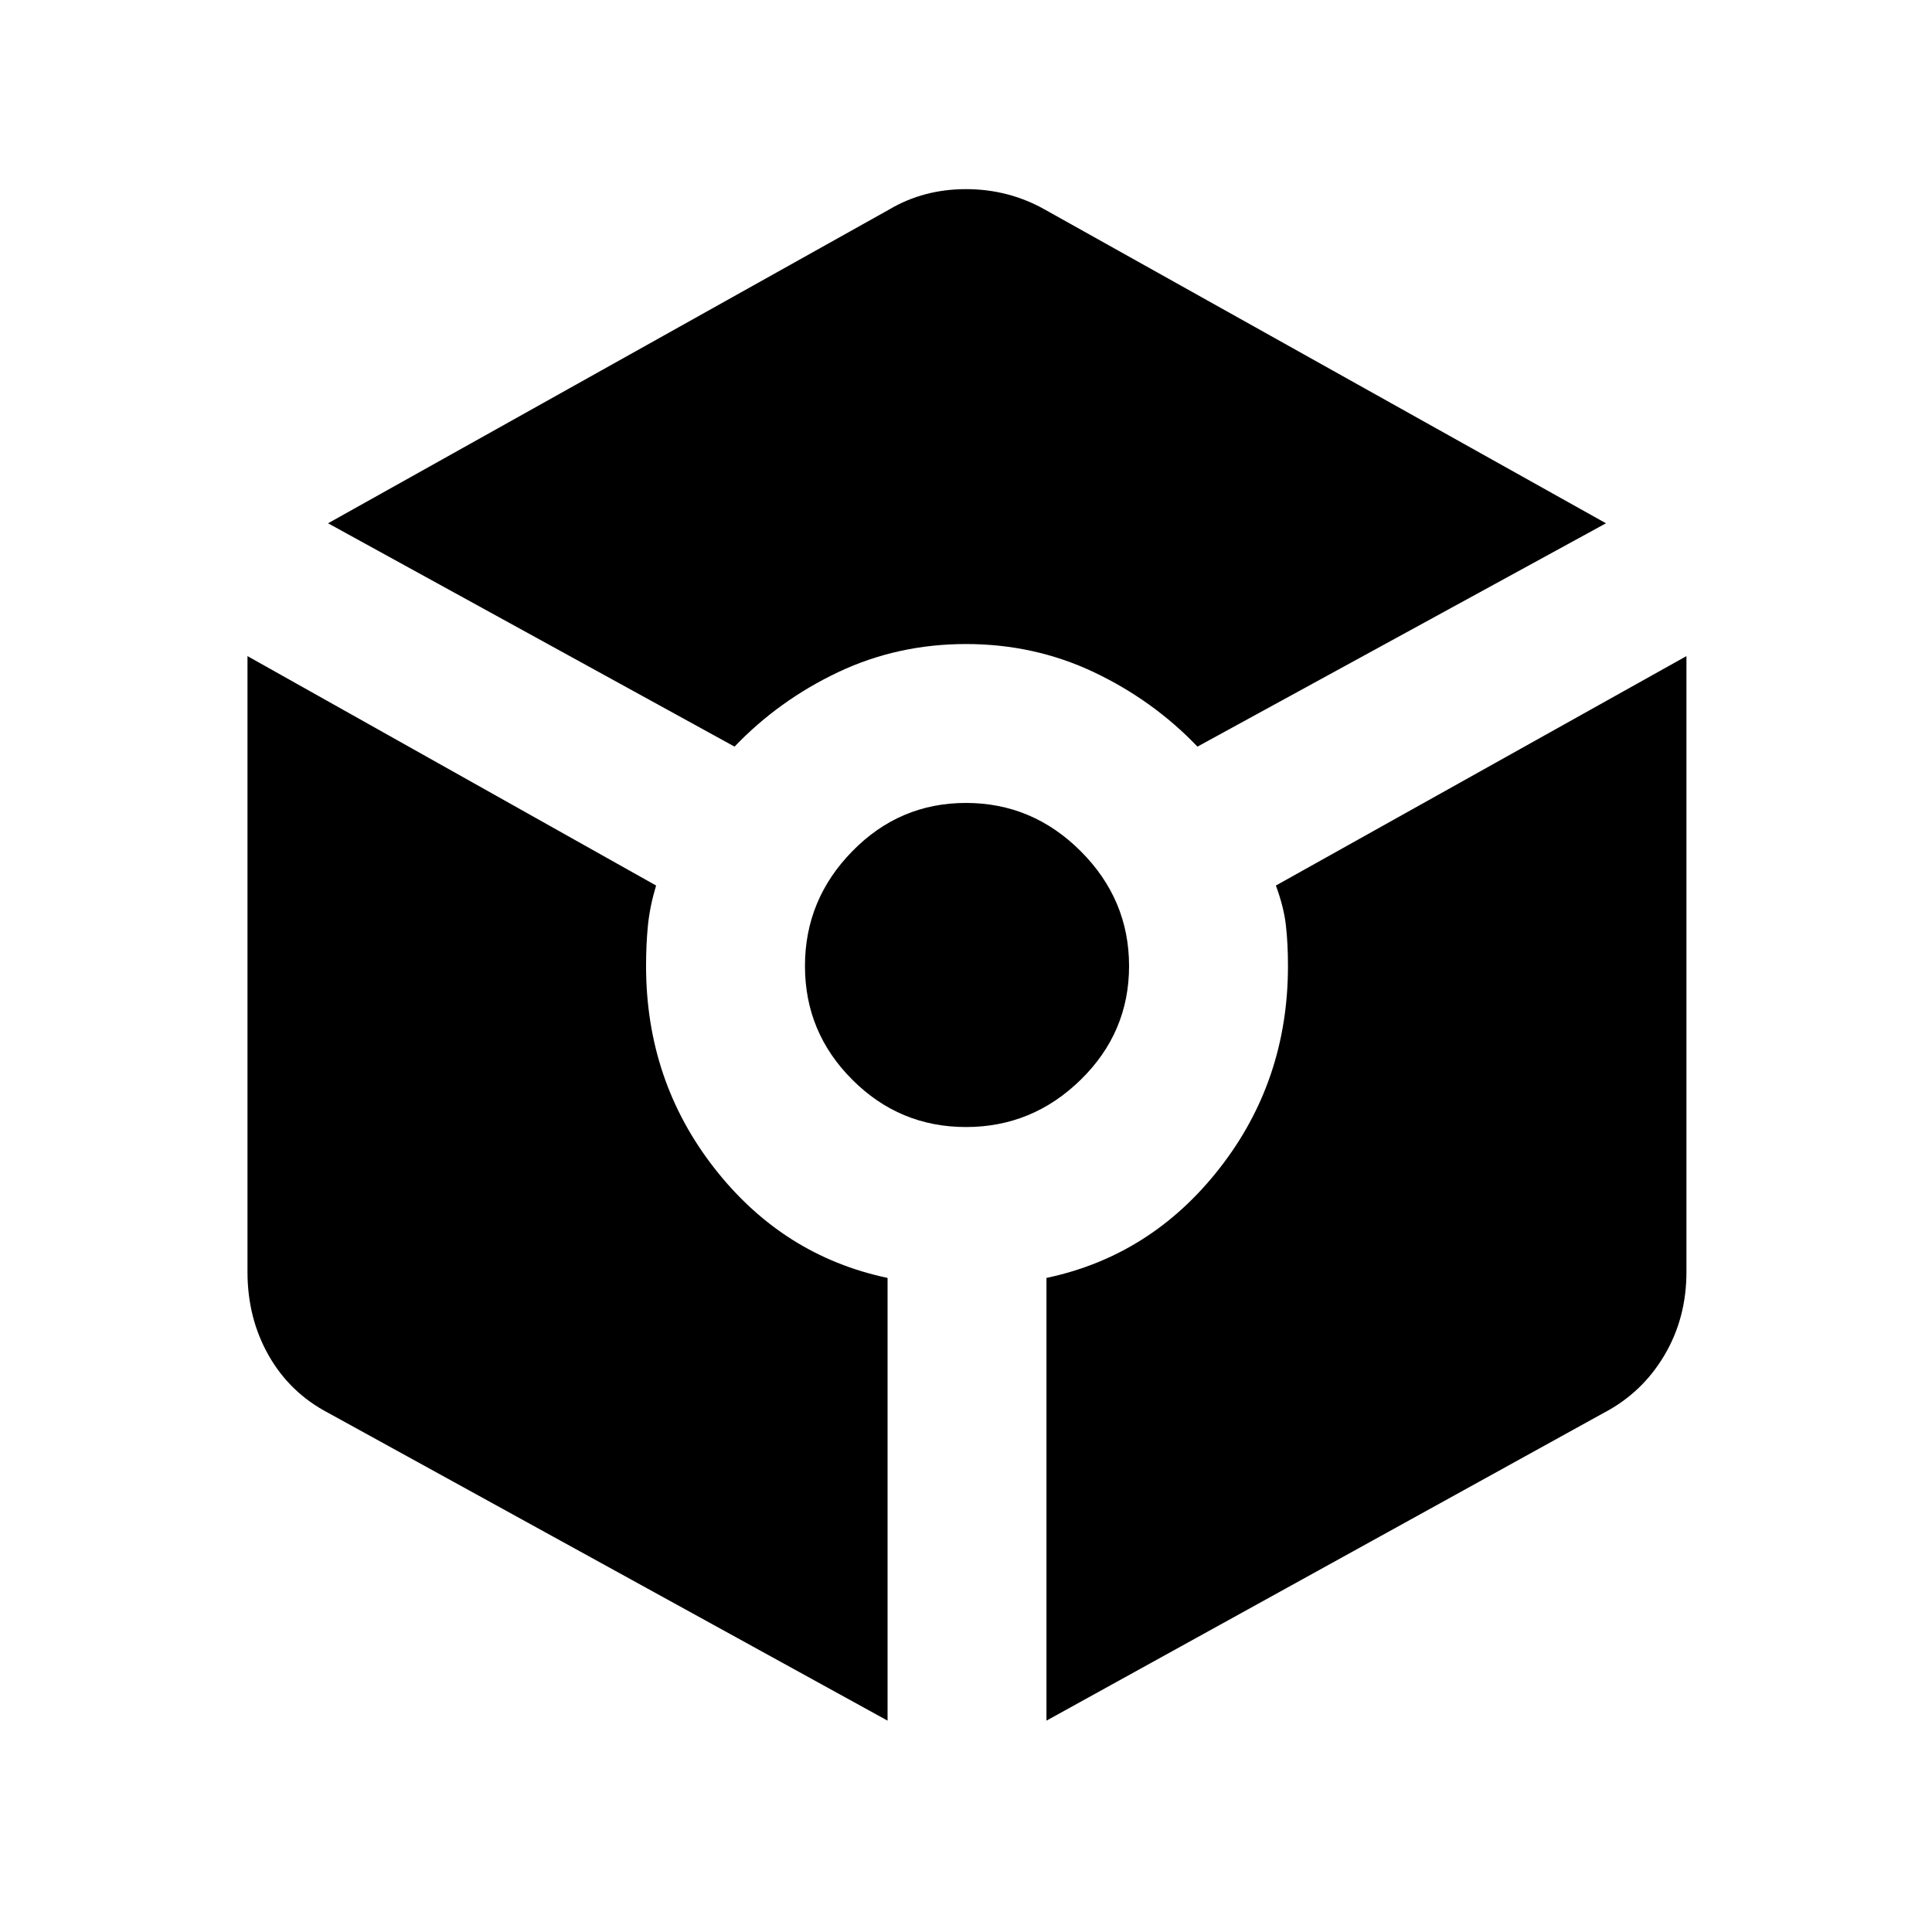 <svg xmlns="http://www.w3.org/2000/svg" height="20" width="20"><path d="M7.604 7.729 3.396 5.417l5.812-3.25q.354-.209.792-.209.438 0 .812.209l5.813 3.25-4.229 2.312q-.458-.479-1.073-.771-.615-.291-1.323-.291t-1.323.291q-.615.292-1.073.771Zm1.584 10.083-5.792-3.187q-.396-.208-.615-.594-.219-.385-.219-.864V6.792l4.23 2.375q-.063.208-.084.406-.02.198-.02.427 0 1.188.708 2.094.708.906 1.792 1.135ZM10 11.667q-.688 0-1.177-.49-.49-.489-.49-1.177 0-.688.49-1.188.489-.5 1.177-.5.688 0 1.188.5t.5 1.188q0 .688-.5 1.177-.5.49-1.188.49Zm.833 6.145v-4.583q1.084-.229 1.792-1.135T13.333 10q0-.229-.021-.417-.02-.187-.104-.416l4.25-2.375v6.375q0 .479-.229.864-.229.386-.625.594Z"/></svg>